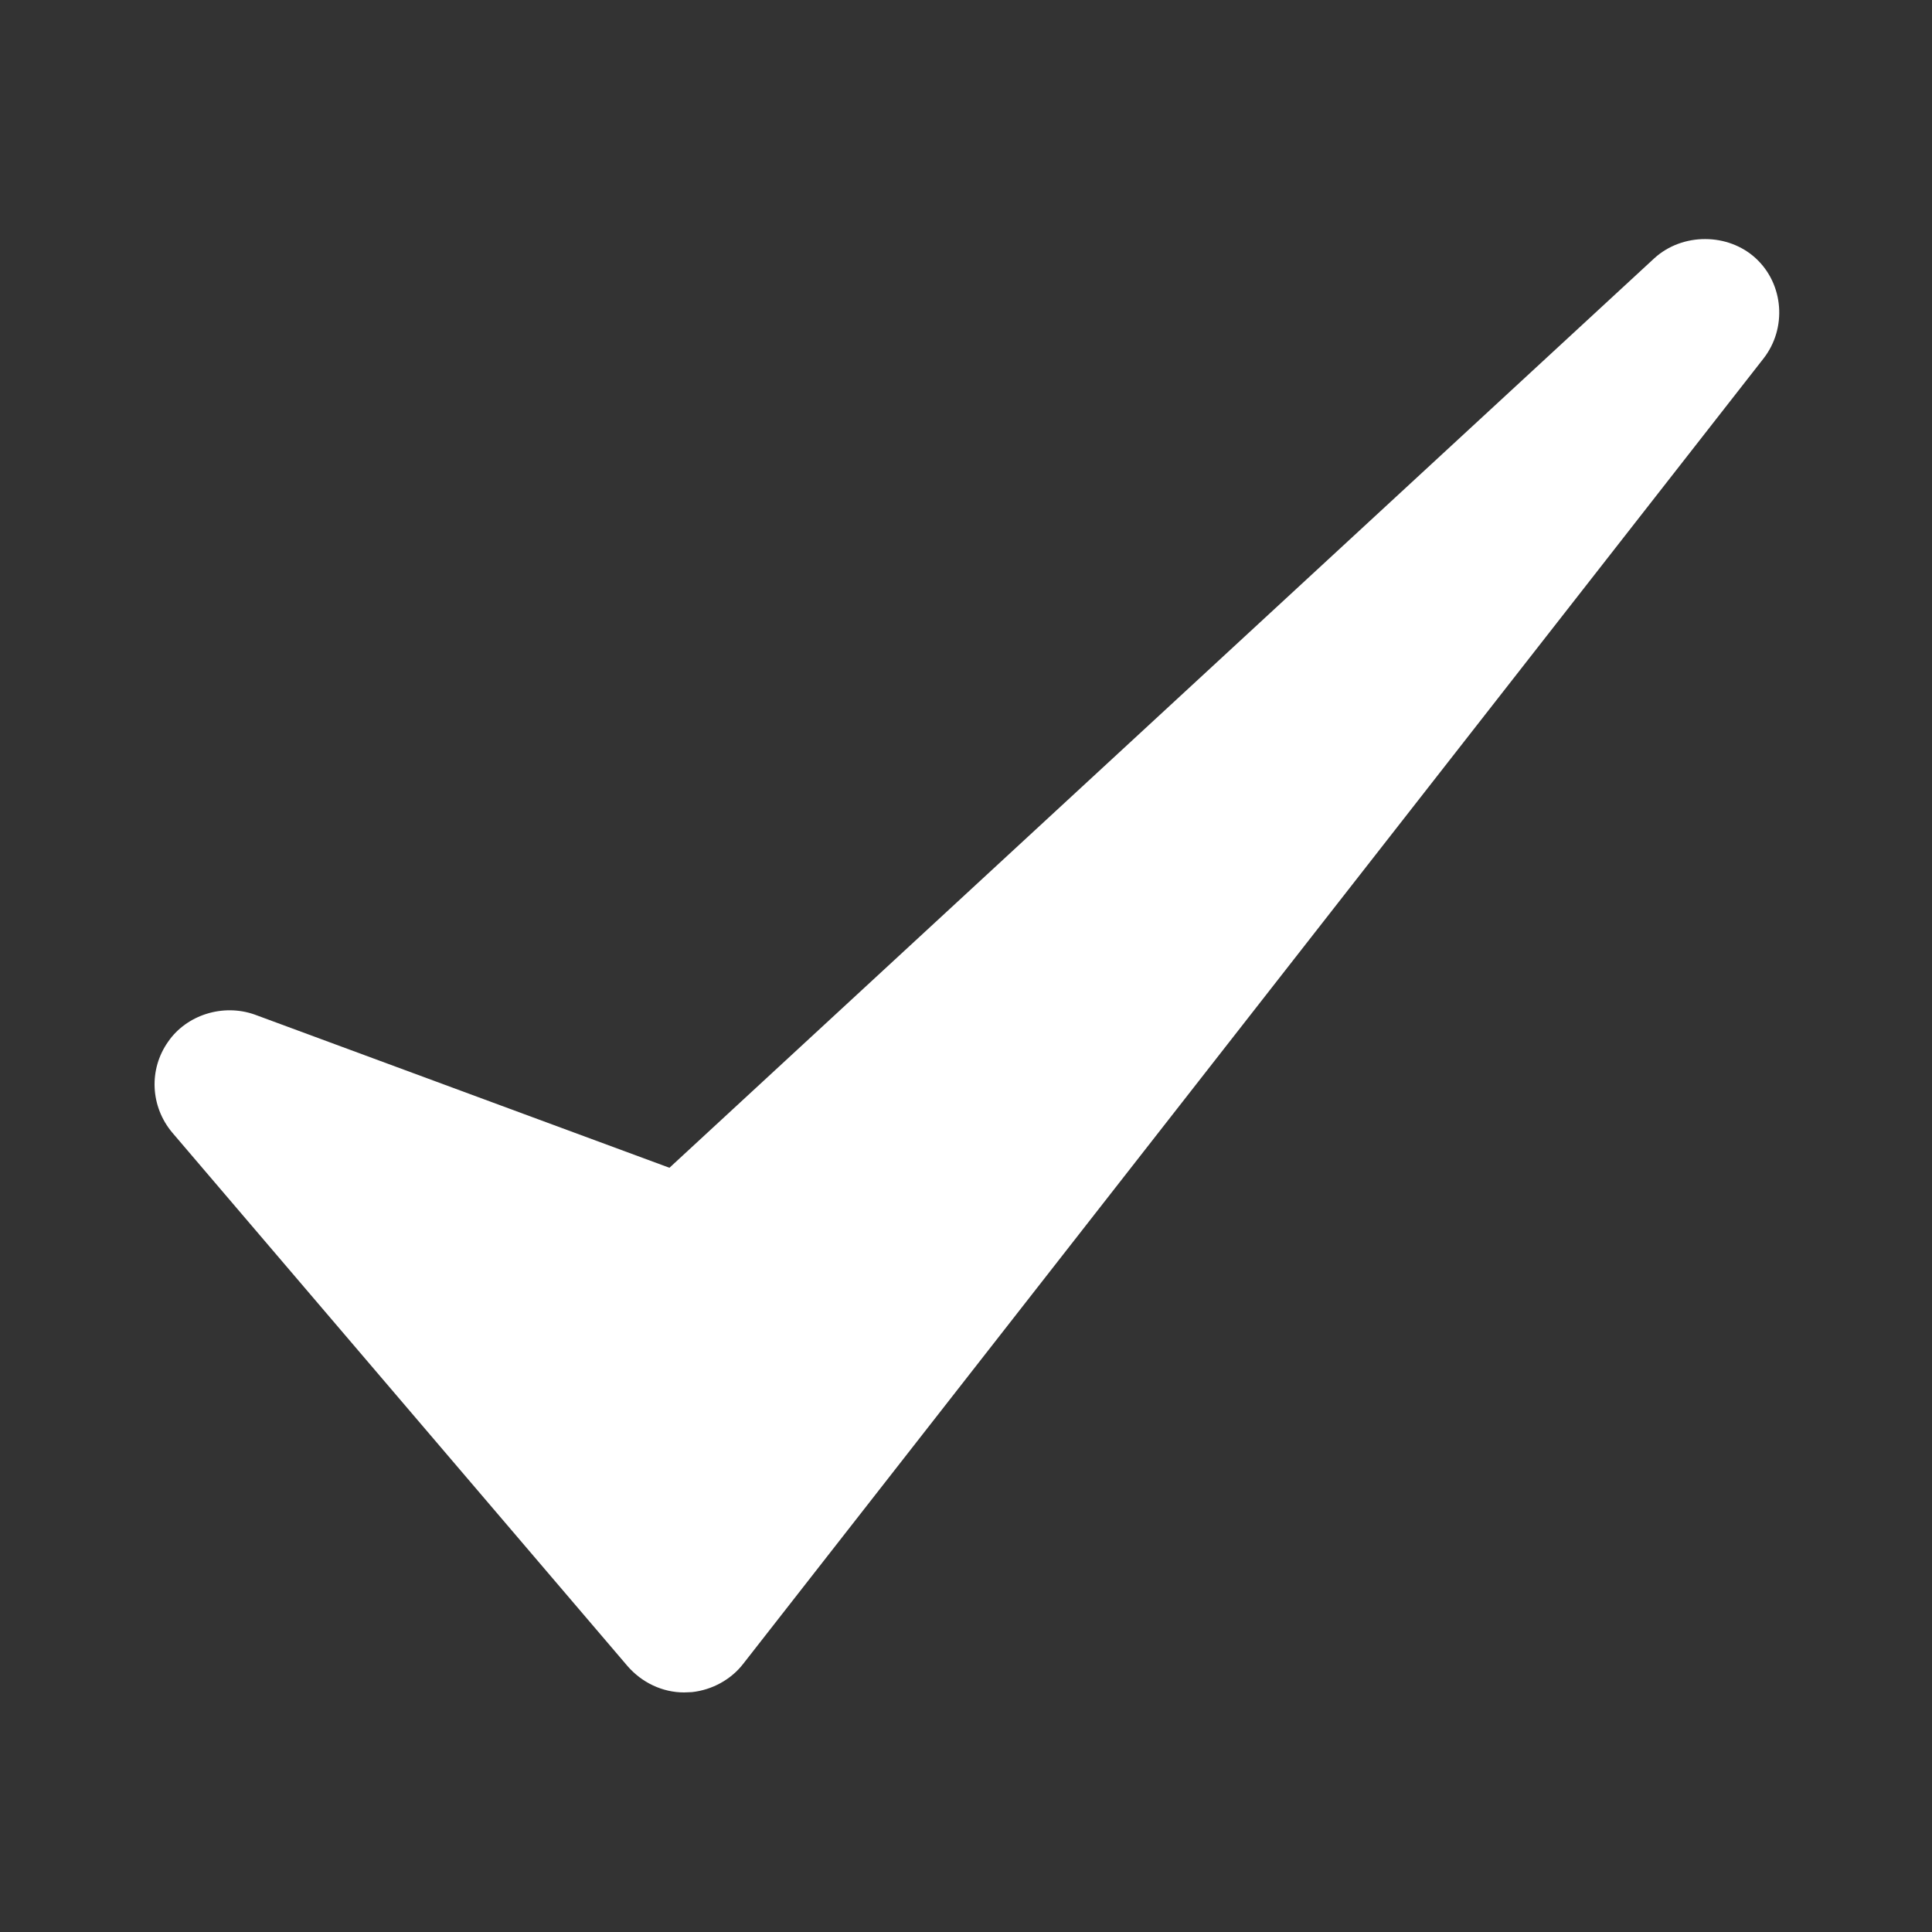 <?xml version="1.0" encoding="UTF-8" standalone="no"?>
<svg
   xmlns:dc="http://purl.org/dc/elements/1.1/"
   xmlns:cc="http://creativecommons.org/ns#"
   xmlns:rdf="http://www.w3.org/1999/02/22-rdf-syntax-ns#"
   xmlns:svg="http://www.w3.org/2000/svg"
   xmlns="http://www.w3.org/2000/svg"
   xmlns:sodipodi="http://sodipodi.sourceforge.net/DTD/sodipodi-0.dtd"
   xmlns:inkscape="http://www.inkscape.org/namespaces/inkscape"
   version="1.1"
   x="0px"
   y="0px"
   width="50"
   height="50"
   viewBox="0 0 50 50"
   enable-background="new 0 0 100 100"
   xml:space="preserve"
   id="svg2"
   inkscape:version="0.91 r13725"
   sodipodi:docname="button-ok.svg"><rect x="0" y="0" width="50" height="50" fill="#333333" stroke="none"/><defs
     id="defs118" /><sodipodi:namedview
     pagecolor="#ffffff"
     bordercolor="#666666"
     borderopacity="1"
     objecttolerance="10"
     gridtolerance="10"
     guidetolerance="10"
     inkscape:pageopacity="0"
     inkscape:pageshadow="2"
     inkscape:window-width="1220"
     inkscape:window-height="855"
     id="namedview116"
     showgrid="false"
     inkscape:zoom="2.36"
     inkscape:cx="-47.508475"
     inkscape:cy="50"
     inkscape:window-x="0"
     inkscape:window-y="0"
     inkscape:window-maximized="0"
     inkscape:current-layer="svg2" /><g
     id="Your_Icon"
     transform="matrix(0.432,0,0,0.431,3.568,3.717)"
     style="fill:#ffffff"><path
       d="m 96.915,6.877 c -1.656,-1.52 -4.375,-1.536 -6.062,0 L 31.845,61.496 6.993,52.295 C 5.085,51.62 2.907,52.326 1.81,53.931 0.644,55.587 0.745,57.814 2.062,59.386 L 29.33,91.413 C 30.19,92.409 31.424,93 32.722,93 l 0.473,-0.019 c 1.216,-0.133 2.347,-0.758 3.073,-1.703 L 97.387,12.904 c 1.419,-1.823 1.217,-4.473 -0.472,-6.027 z m -64.193,84.636 0,0.019 0,0 0,-0.019 z"
       id="path114"
       inkscape:connector-curvature="0"
       style="fill:#ffffff" /></g></svg>